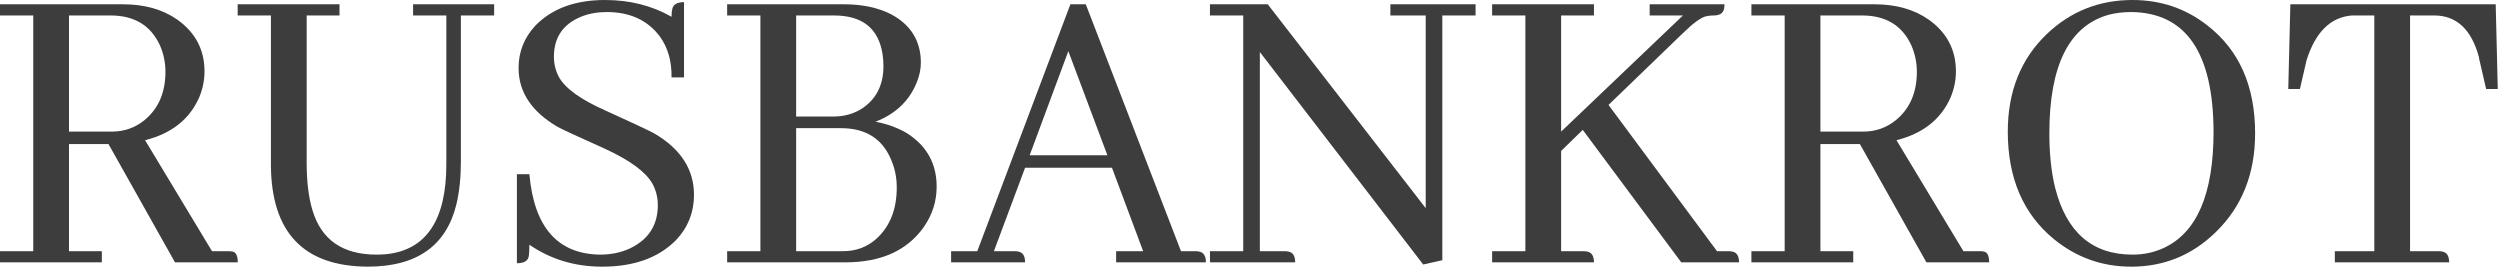 <svg width="300" height="32" viewBox="0 0 300 32" fill="none" xmlns="http://www.w3.org/2000/svg">
<path d="M293.897 31.482H280.18V30.14H284.918V1.856H282.225C279.664 2.063 277.852 3.852 276.788 7.224L275.989 10.682H274.593L274.842 0.514H299.484L299.733 10.682H298.337L297.538 7.224C297.505 7.155 297.489 7.052 297.489 6.914C296.591 3.542 294.795 1.856 292.101 1.856H289.208V30.14H292.6C292.766 30.14 292.933 30.157 293.099 30.192C293.631 30.295 293.897 30.725 293.897 31.482Z" fill="#3D3D3D"/>
<path d="M255.899 0C259.291 0 262.284 1.015 264.878 3.045C268.702 6.004 270.614 10.323 270.614 16C270.614 20.852 269.035 24.809 265.875 27.871C263.049 30.624 259.673 32 255.749 32C252.258 32 249.165 30.899 246.471 28.697C242.78 25.669 240.934 21.368 240.934 15.793C240.934 10.976 242.497 7.071 245.623 4.077C248.483 1.359 251.908 0 255.899 0ZM255.899 30.555C257.229 30.555 258.46 30.297 259.59 29.781C263.614 27.957 265.626 23.295 265.626 15.793C265.593 6.297 262.3 1.514 255.749 1.445C254.818 1.445 253.937 1.548 253.106 1.755C248.317 3.062 245.923 7.811 245.923 16C245.923 18.477 246.155 20.662 246.621 22.555C247.984 27.888 251.077 30.555 255.899 30.555Z" fill="#3D3D3D"/>
<path d="M222.39 31.482H210.169V30.14H214.16V1.856H210.169V0.514H224.934C227.528 0.514 229.706 1.134 231.469 2.372C233.63 3.921 234.711 5.985 234.711 8.566C234.711 9.632 234.495 10.682 234.062 11.714C232.899 14.329 230.737 16.032 227.578 16.824L235.609 30.14H237.504C237.737 30.14 237.937 30.157 238.103 30.192C238.502 30.295 238.701 30.725 238.701 31.482H231.169L223.188 17.288H218.449V30.14H222.39V31.482ZM223.438 1.856H218.449V15.792H223.587C225.084 15.792 226.397 15.327 227.528 14.398C229.191 13.022 230.022 11.095 230.022 8.617C230.022 7.516 229.806 6.467 229.374 5.469C228.276 3.06 226.297 1.856 223.438 1.856Z" fill="#3D3D3D"/>
<path d="M191.276 31.482H179.055V30.14H183.045V1.856H179.055V0.514H191.276V1.856H187.335V15.792L201.951 1.856H197.96V0.514H206.939C206.939 0.686 206.922 0.858 206.889 1.03C206.789 1.581 206.373 1.856 205.642 1.856C205.309 1.856 204.993 1.891 204.694 1.959C204.062 2.131 203.131 2.82 201.901 4.024L193.022 12.592L206.041 30.14H207.388C207.554 30.14 207.72 30.157 207.887 30.192C208.419 30.295 208.685 30.725 208.685 31.482H201.751L189.929 15.585L187.335 18.114V30.14H189.979C190.145 30.14 190.311 30.157 190.478 30.192C191.01 30.295 191.276 30.725 191.276 31.482Z" fill="#3D3D3D"/>
<path d="M166.845 1.856V0.514H177.071V1.856H173.08V31.224L170.786 31.74L151.182 6.243V30.14H154.125C154.291 30.14 154.458 30.157 154.624 30.192C155.156 30.295 155.422 30.725 155.422 31.482H145.196V30.14H149.187V1.856H145.196V0.514H152.13L171.085 24.979V1.856H166.845Z" fill="#3D3D3D"/>
<path d="M144.71 31.482H133.935V30.14H137.177L133.436 20.127H123.011L119.27 30.14H121.714C121.88 30.14 122.046 30.157 122.213 30.192C122.745 30.295 123.011 30.725 123.011 31.482H114.132V30.14H117.274L128.448 0.514H130.294L141.717 30.14H143.413C143.579 30.14 143.745 30.157 143.911 30.192C144.443 30.295 144.71 30.725 144.71 31.482ZM132.887 18.63L128.199 6.14L123.56 18.63H132.887Z" fill="#3D3D3D"/>
<path d="M110.503 7.534C110.503 8.291 110.337 9.082 110.004 9.908C109.106 12.11 107.46 13.675 105.066 14.604C106.496 14.88 107.759 15.344 108.857 15.998C111.218 17.512 112.398 19.645 112.398 22.398C112.398 24.153 111.883 25.77 110.852 27.25C108.857 30.071 105.714 31.482 101.424 31.482H87.258V30.14H91.248V1.856H87.258V0.514H101.275C103.469 0.514 105.348 0.91 106.911 1.701C109.306 2.974 110.503 4.918 110.503 7.534ZM100.077 1.856H95.538V13.985H99.978C101.308 13.985 102.472 13.658 103.469 13.005C105.165 11.869 106.013 10.183 106.013 7.946C106.013 7.465 105.98 7 105.914 6.553C105.448 3.422 103.503 1.856 100.077 1.856ZM100.925 15.379H95.538V30.14H101.175C102.705 30.14 104.018 29.658 105.116 28.695C106.778 27.215 107.61 25.151 107.61 22.501C107.61 21.366 107.41 20.316 107.011 19.353C105.98 16.703 103.952 15.379 100.925 15.379Z" fill="#3D3D3D"/>
<path d="M83.279 23.381C83.279 25.48 82.564 27.286 81.134 28.8C79.039 30.933 76.079 32 72.255 32C68.996 32 66.086 31.123 63.526 29.368C63.526 30.09 63.492 30.589 63.426 30.864C63.293 31.346 62.827 31.587 62.029 31.587V20.903H63.526C64.091 27.269 66.918 30.486 72.006 30.555C73.303 30.555 74.483 30.314 75.547 29.832C77.809 28.766 78.939 27.028 78.939 24.619C78.939 23.69 78.723 22.83 78.291 22.039C77.493 20.628 75.597 19.234 72.604 17.858C69.379 16.413 67.483 15.536 66.918 15.226C63.792 13.402 62.229 11.045 62.229 8.155C62.229 6.228 62.894 4.542 64.224 3.097C66.219 1.032 69.013 0 72.604 0C75.564 0 78.224 0.671 80.585 2.013C80.585 1.6 80.619 1.273 80.685 1.032C80.818 0.516 81.284 0.258 82.082 0.258V9.29H80.585C80.619 7.363 80.153 5.729 79.189 4.387C77.725 2.426 75.597 1.445 72.804 1.445C71.673 1.445 70.642 1.634 69.711 2.013C67.55 2.908 66.469 4.508 66.469 6.813C66.469 7.673 66.668 8.482 67.067 9.239C67.832 10.615 69.695 11.957 72.654 13.264C75.913 14.744 77.859 15.656 78.49 16C81.683 17.858 83.279 20.318 83.279 23.381Z" fill="#3D3D3D"/>
<path d="M28.52 1.856V0.514H40.741V1.856H36.8V19.559C36.8 21.796 37.033 23.688 37.498 25.237C38.562 28.781 41.123 30.553 45.18 30.553C45.579 30.553 45.978 30.536 46.377 30.501C51.166 29.985 53.56 26.389 53.56 19.714V1.856H49.57V0.514H59.297V1.856H55.306V19.404C55.306 21.331 55.123 23.052 54.758 24.566C53.527 29.521 49.985 31.998 44.133 31.998C36.451 31.964 32.577 27.921 32.51 19.869V1.856H28.52Z" fill="#3D3D3D"/>
<path d="M12.221 31.482H0V30.14H3.991V1.856H0V0.514H14.765C17.359 0.514 19.537 1.134 21.3 2.372C23.461 3.921 24.542 5.985 24.542 8.566C24.542 9.632 24.326 10.682 23.893 11.714C22.73 14.329 20.568 16.032 17.409 16.824L25.44 30.14H27.335C27.568 30.14 27.768 30.157 27.934 30.192C28.333 30.295 28.532 30.725 28.532 31.482H21L13.019 17.288H8.28V30.14H12.221V31.482ZM13.269 1.856H8.28V15.792H13.418C14.915 15.792 16.228 15.327 17.359 14.398C19.022 13.022 19.853 11.095 19.853 8.617C19.853 7.516 19.637 6.467 19.205 5.469C18.107 3.06 16.128 1.856 13.269 1.856Z" fill="#3D3D3D"/>
</svg>

